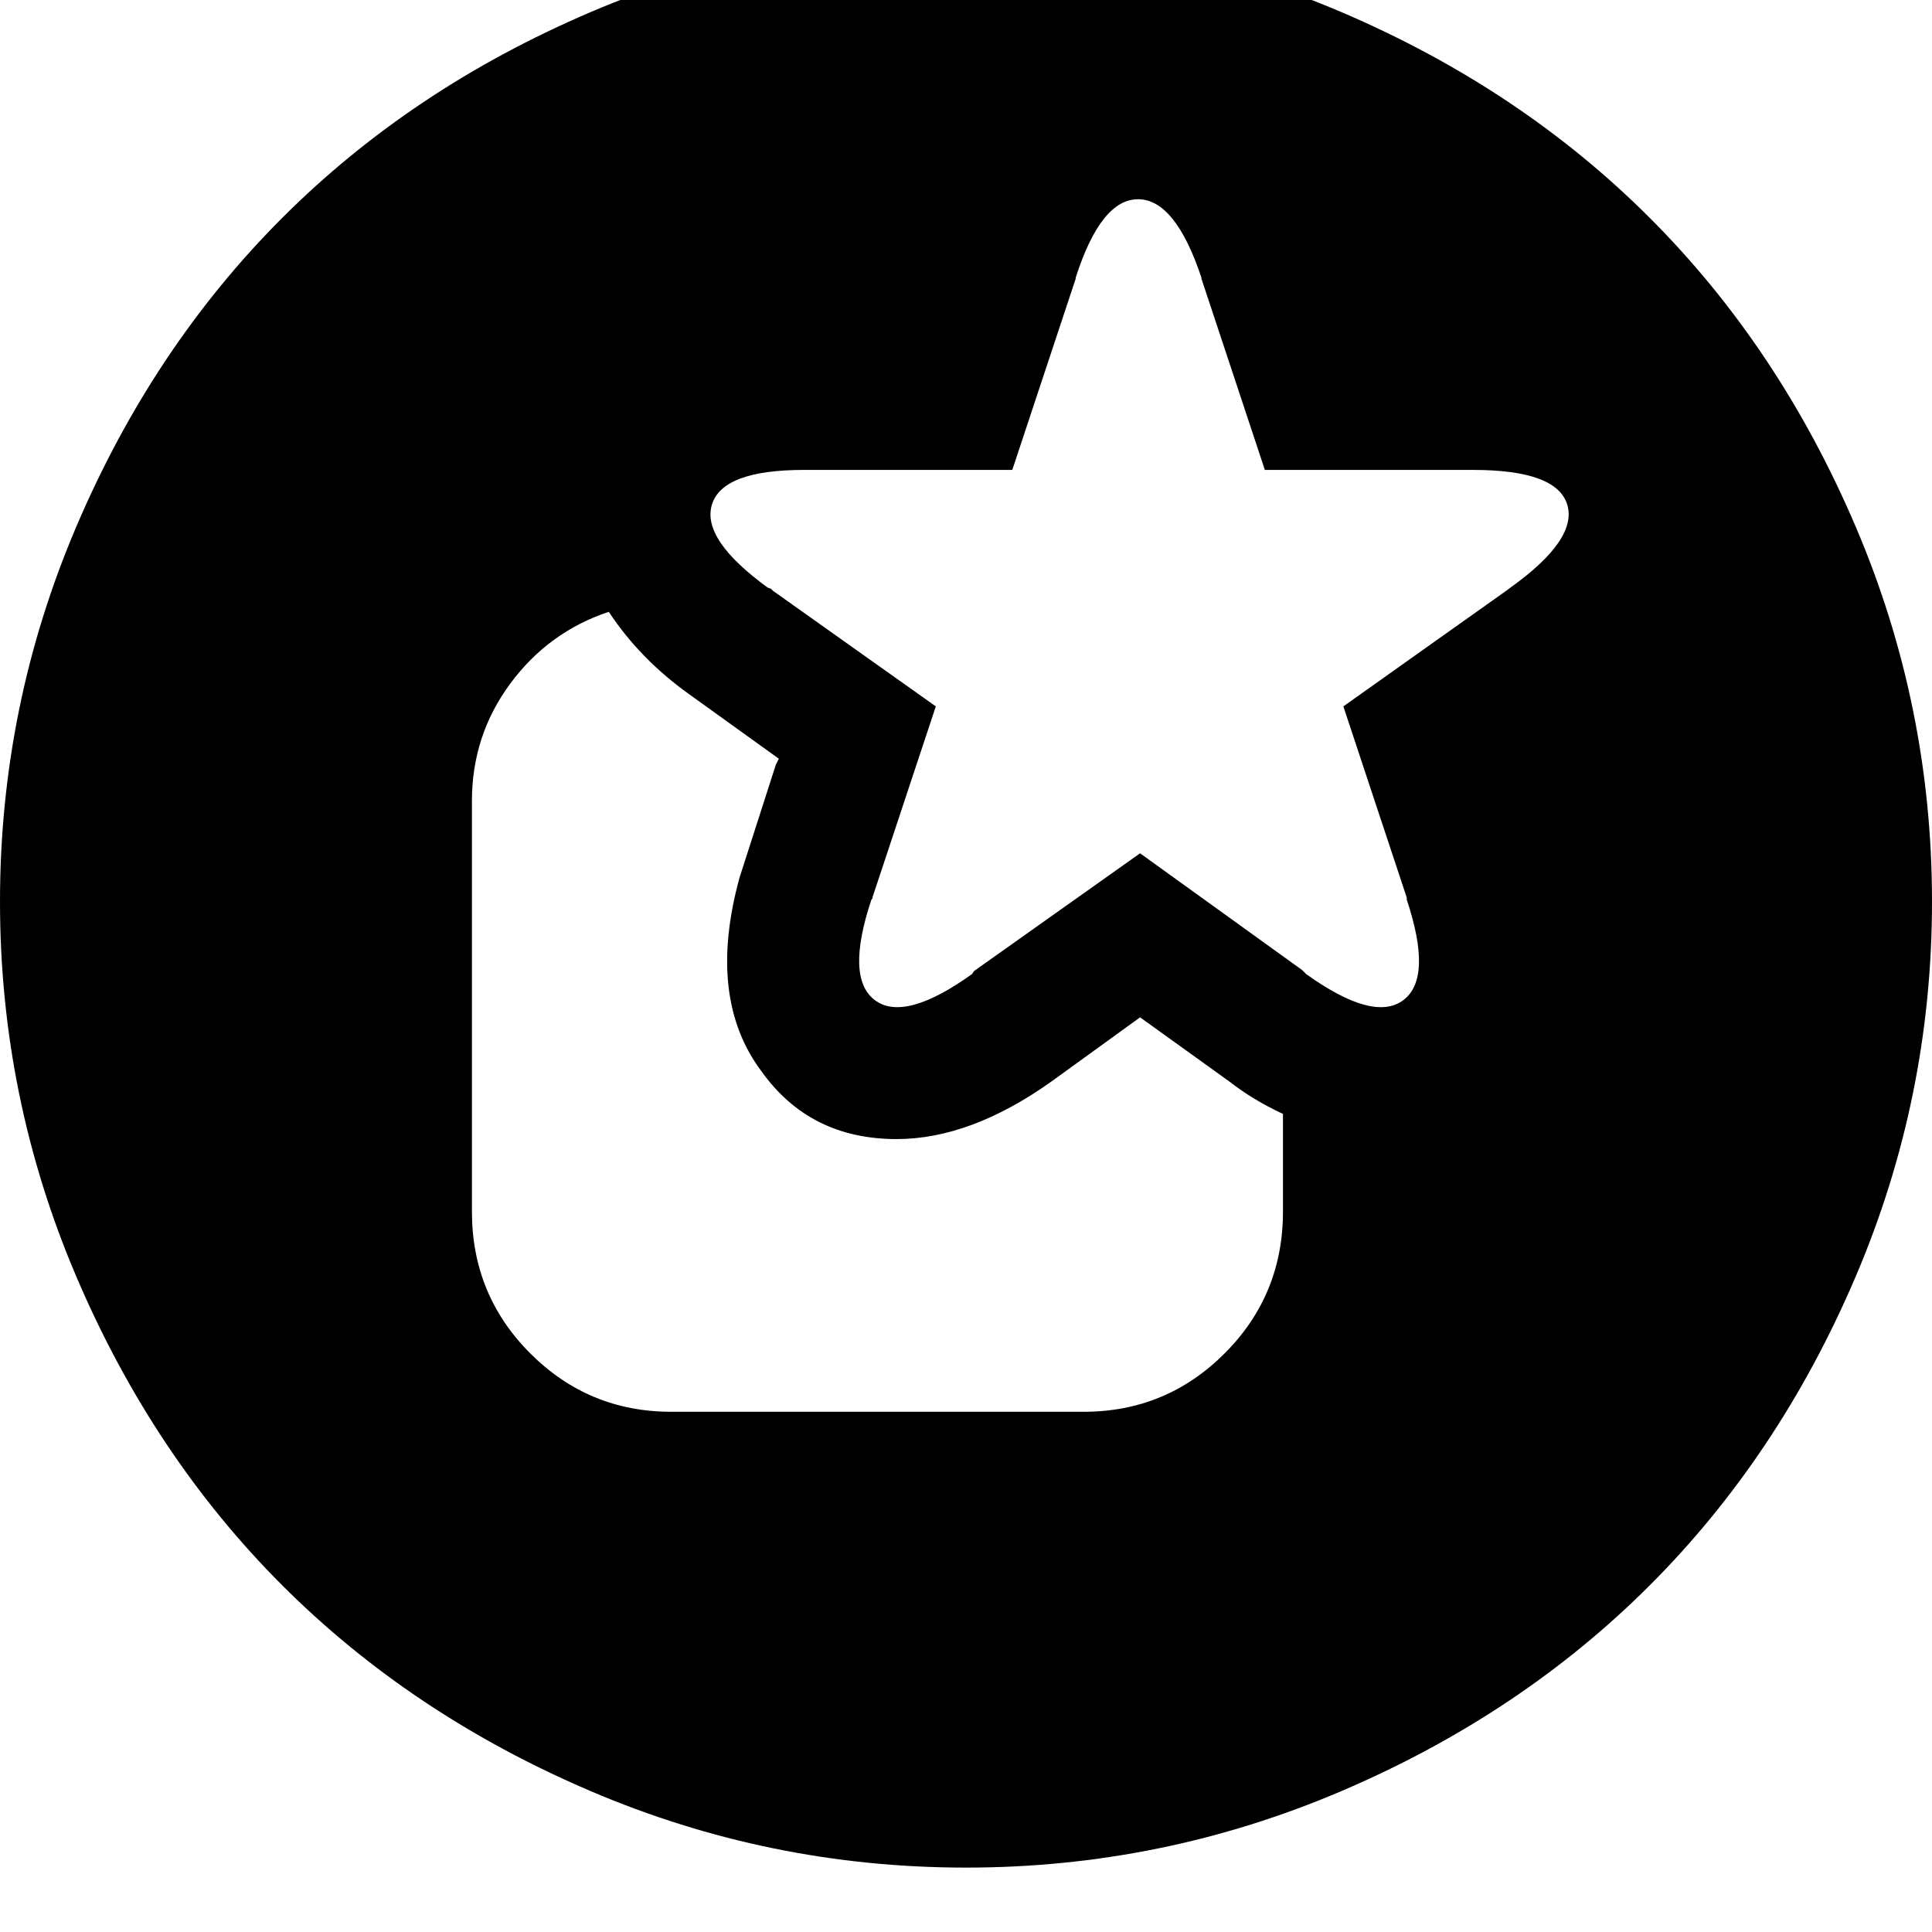 <svg width="64" height="64" viewBox="0 0 1920 1920" xmlns="http://www.w3.org/2000/svg"><path d="M0 896q0-195 76-373t204.5-306.5T587 12t373-76 373 76 306.5 204.5T1844 523t76 373-76 373-204.5 306.5T1333 1780t-373 76-373-76-306.5-204.5T76 1269 0 896zm469 308q0 83 58 141t140 58h410q82 0 140-58t58-141v-97q-30-14-53-32l-89-64-87 63q-81 58-155 58-86 0-134-67-55-73-22-193l36-112 3-6-89-64q-49-35-80-82-60 20-98 71.5T469 796v408zm238.5-702.5Q697 536 763 584l3 1 2 2 162 115-63 190v1l-1 1q-26 78 3.5 100t96.5-26l2-3 165-117 161 116 2 2 2 2q67 48 96.5 26t3.5-100v-2l-63-190 162-115 4-3q67-48 56.5-82.5T1464 467h-207l-63-190v-1q-26-78-63-78t-62 78v1l-63 190H799q-81 0-91.5 34.5z"/></svg>